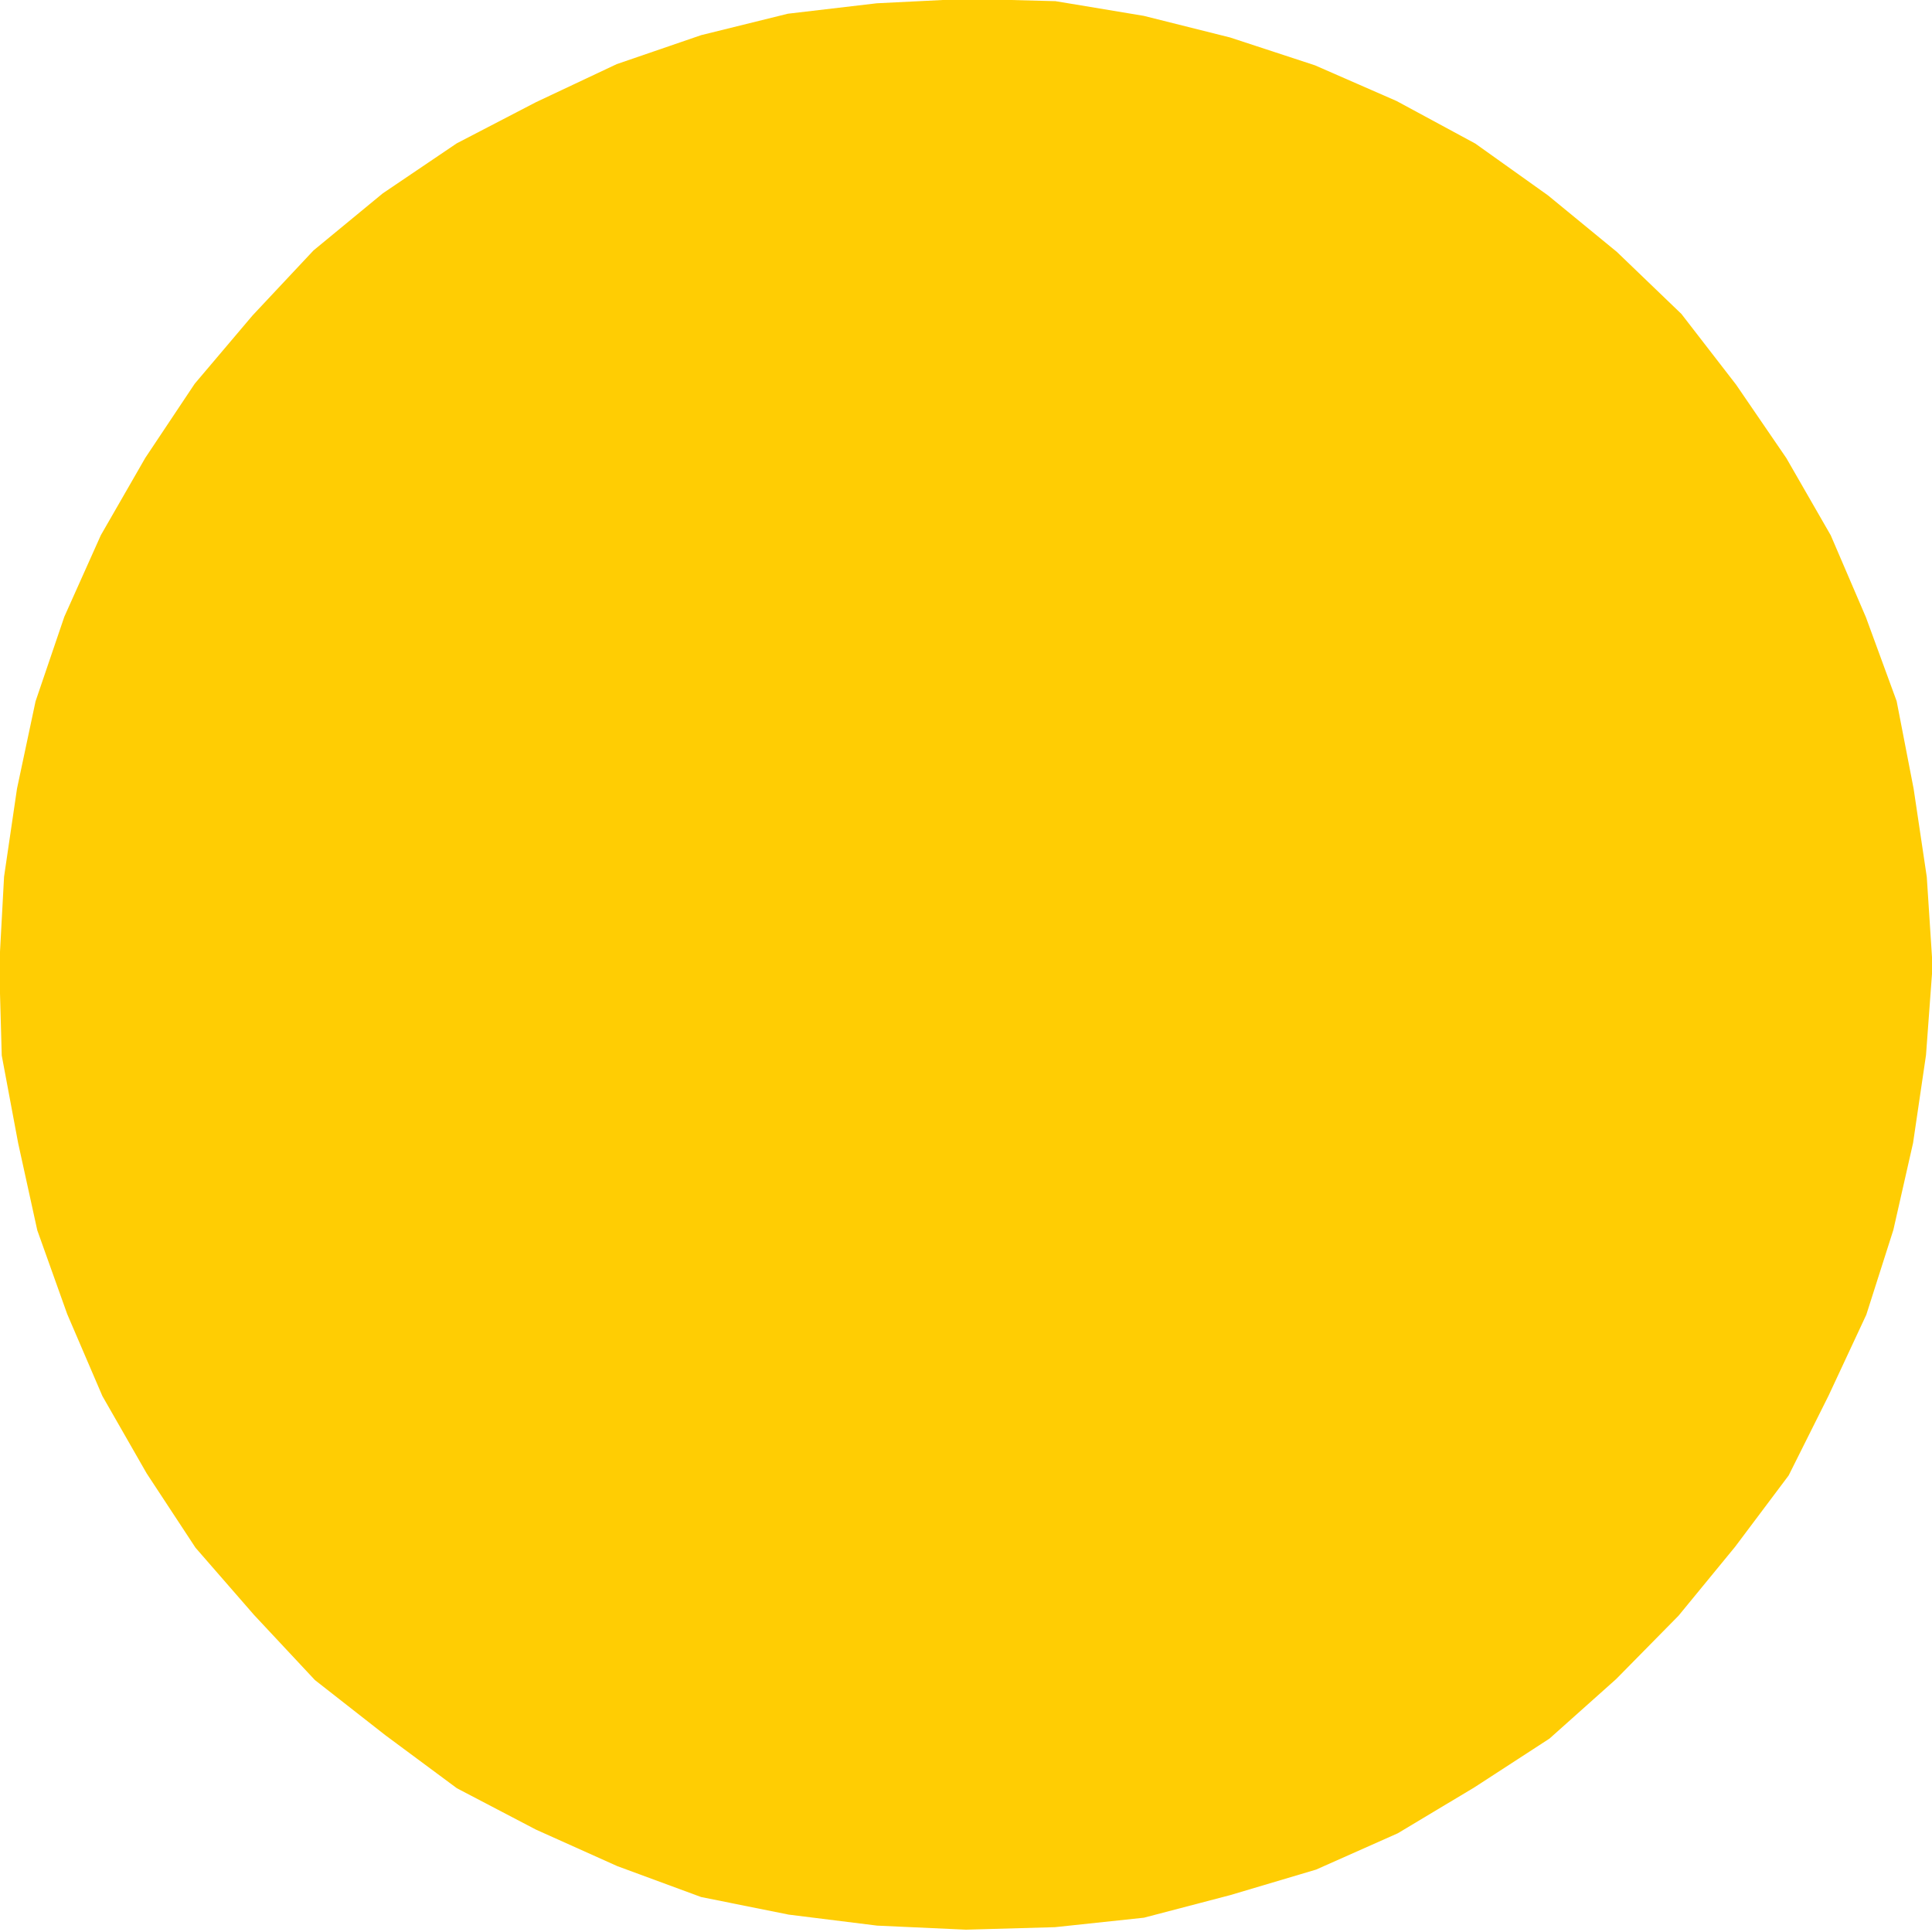 <svg id="Layer_1" data-name="Layer 1" xmlns="http://www.w3.org/2000/svg" viewBox="0 0 100 100"><defs><style>.cls-1{fill:#ffcd03;}</style></defs><title>yellow-button</title><polygon class="cls-1" points="100.03 50 99.69 54.61 99.02 59.16 98 63.66 96.6 68.05 94.65 72.23 92.58 76.37 89.81 80.06 86.88 83.63 83.65 86.91 80.2 89.99 76.32 92.51 72.35 94.89 68.12 96.77 63.68 98.09 59.21 99.26 54.61 99.75 50 99.88 45.4 99.67 40.82 99.1 36.29 98.19 31.95 96.59 27.74 94.7 23.65 92.56 19.94 89.81 16.3 86.96 13.15 83.59 10.12 80.11 7.59 76.26 5.3 72.26 3.48 68.02 1.93 63.68 0.94 59.17 0.09 54.63 -0.04 50 0.21 45.38 0.88 40.82 1.84 36.3 3.33 31.92 5.22 27.7 7.52 23.7 10.08 19.86 13.07 16.33 16.23 12.96 19.81 10.01 23.64 7.42 27.74 5.29 31.92 3.32 36.29 1.82 40.78 0.71 45.38 0.17 50 -0.06 54.63 0.06 59.2 0.82 63.67 1.94 68.06 3.38 72.29 5.23 76.36 7.43 80.12 10.11 83.69 13.04 87.03 16.25 89.86 19.91 92.46 23.71 94.76 27.71 96.58 31.95 98.17 36.29 99.05 40.83 99.73 45.39 100.03 50"/></svg>